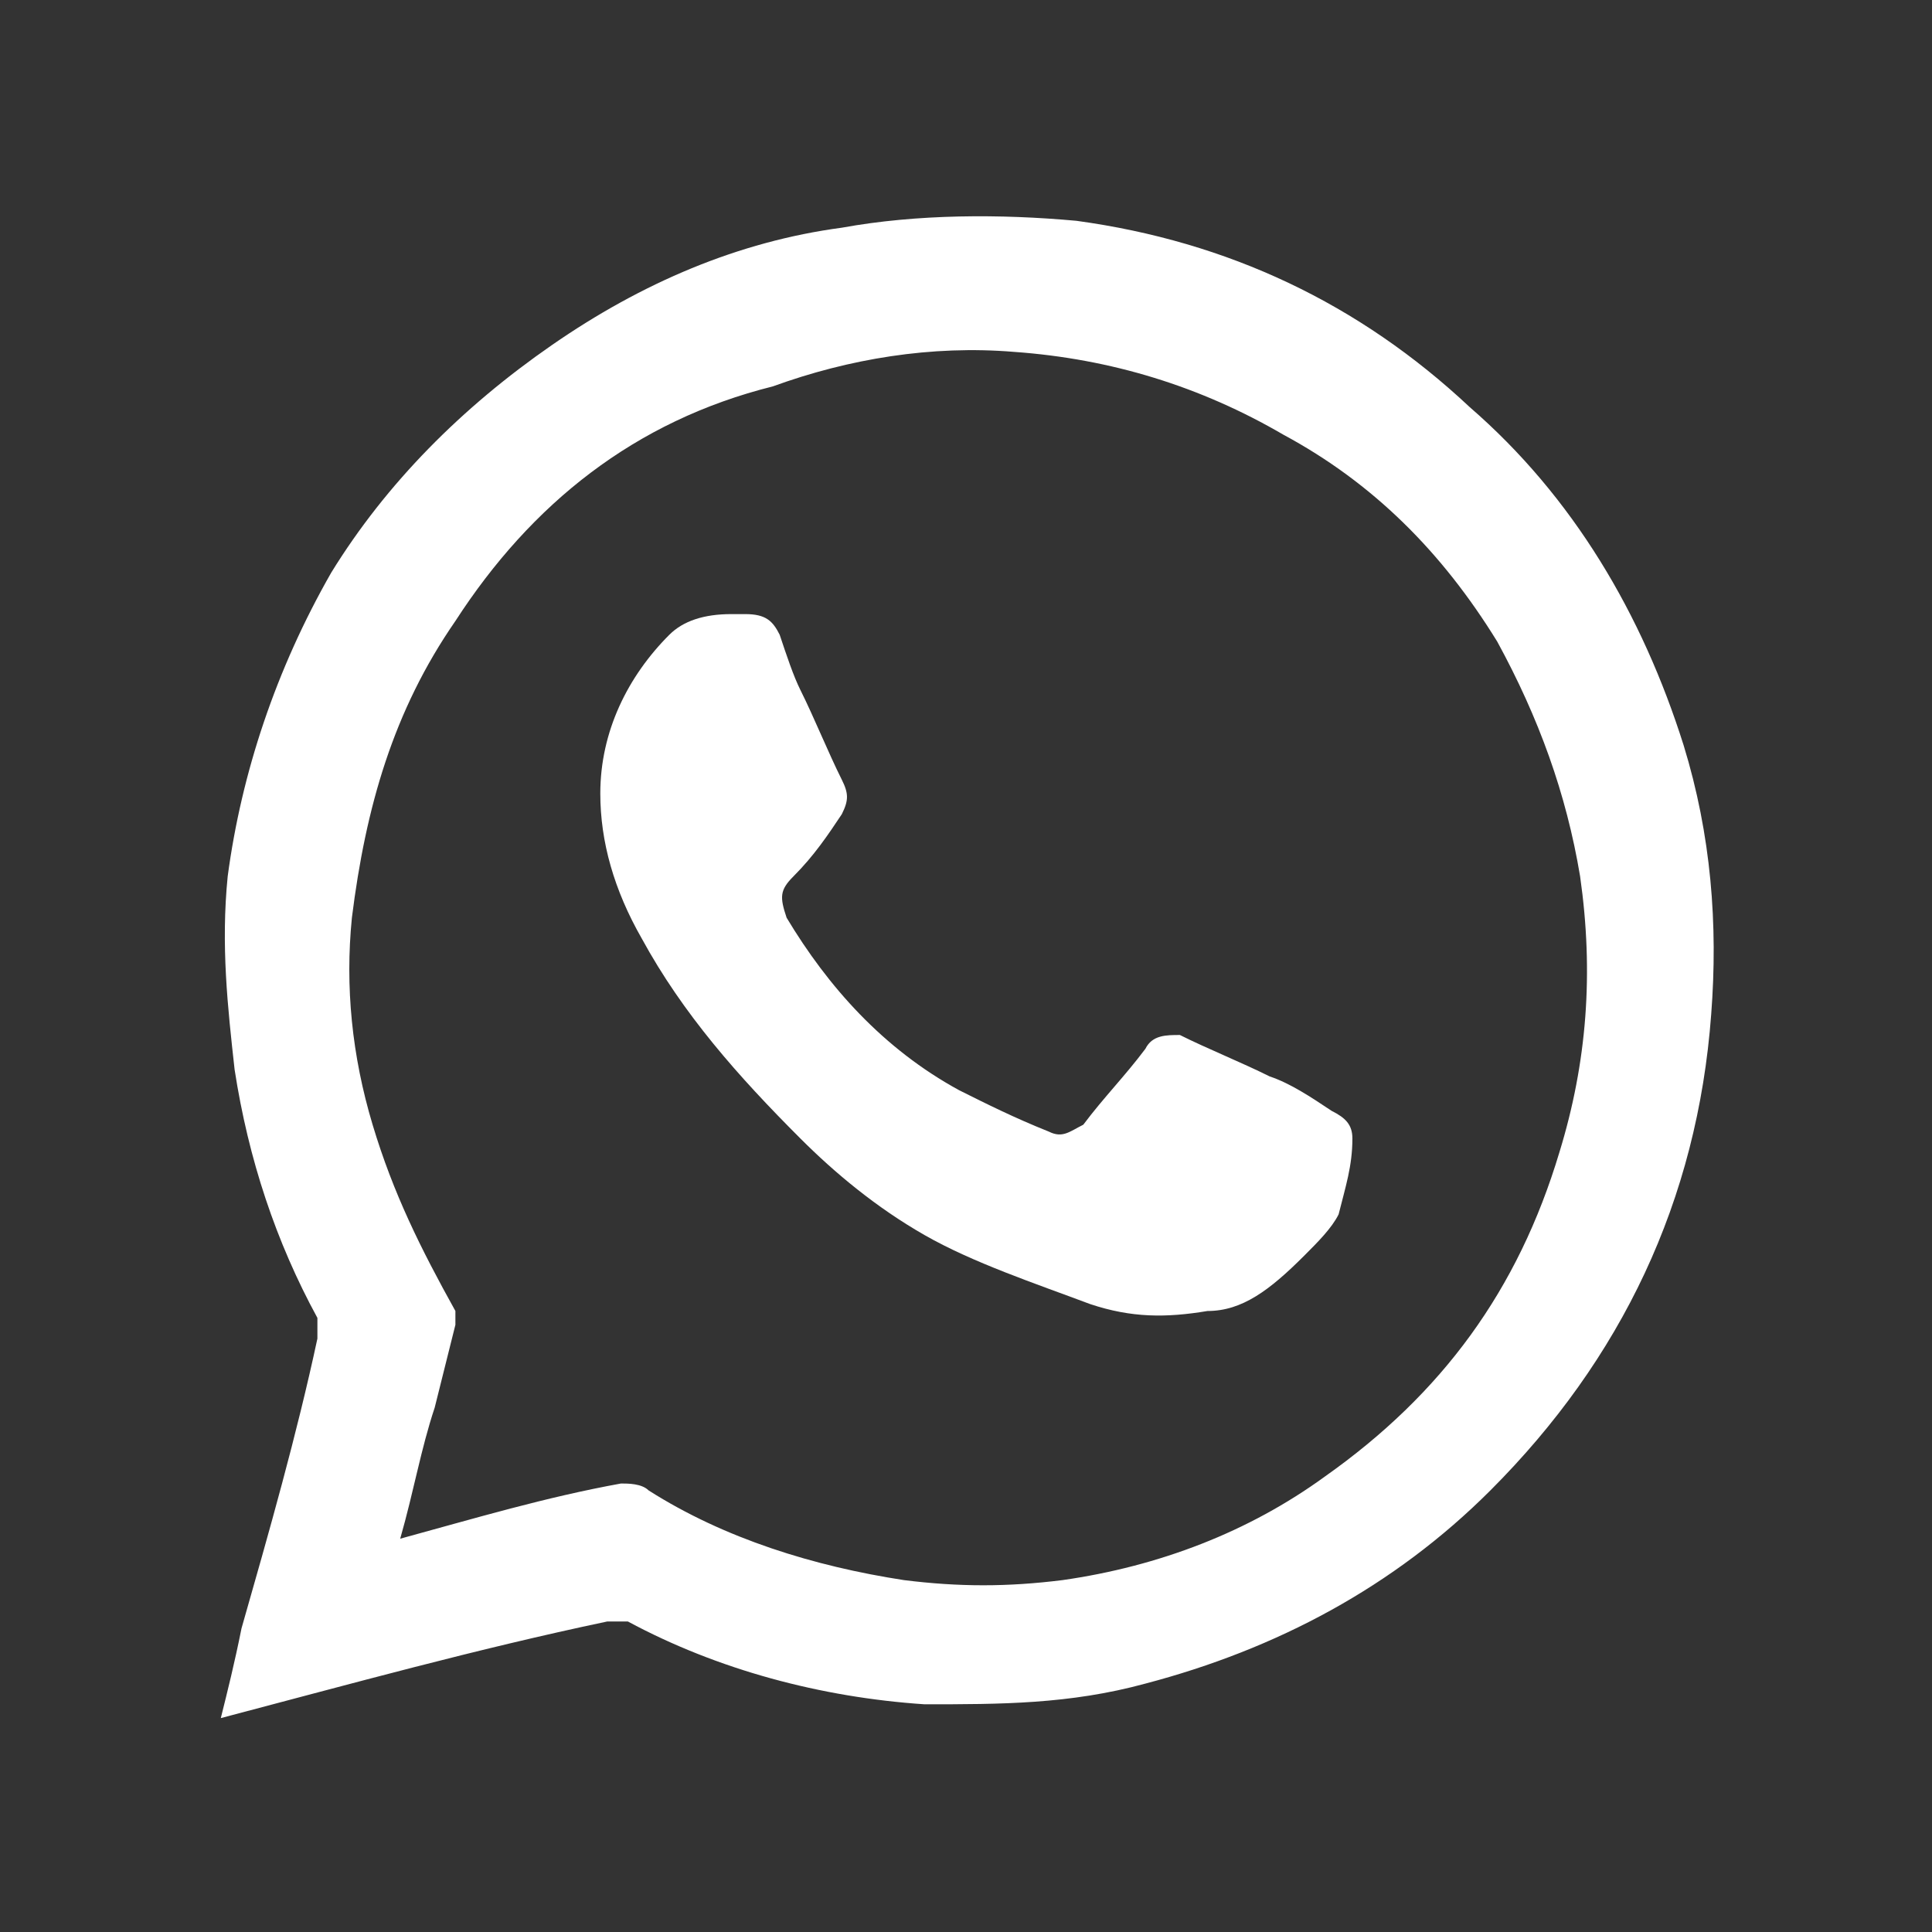 <?xml version="1.0" encoding="utf-8"?>
<!-- Generator: Adobe Illustrator 24.0.0, SVG Export Plug-In . SVG Version: 6.00 Build 0)  -->
<svg version="1.1" id="Layer_1" xmlns="http://www.w3.org/2000/svg" xmlns:xlink="http://www.w3.org/1999/xlink" x="0px" y="0px"
	 viewBox="0 0 28 28" style="enable-background:new 0 0 28 28;" xml:space="preserve">
<rect x="0" y="0" width="28" height="28" fill="#333333" stroke="none"/>
<style type="text/css">
	.st0{fill:#FFFFFF;}
</style>
<g>
	<g>
		<g>
			<path class="st0" d="M3.2,24.9c0.1-0.4,0.2-0.8,0.3-1.3c0.4-1.4,0.8-2.8,1.1-4.2c0-0.1,0-0.2,0-0.3c-0.6-1.1-1-2.3-1.2-3.6
				c-0.1-0.9-0.2-1.8-0.1-2.8C3.5,11.2,4,9.7,4.8,8.3C5.6,7,6.7,5.9,8,5c1.3-0.9,2.7-1.5,4.2-1.7c1.1-0.2,2.3-0.2,3.4-0.1
				c2.2,0.3,4.1,1.2,5.7,2.7c1.5,1.3,2.5,3,3.1,4.9c0.4,1.3,0.5,2.6,0.4,3.9c-0.2,2.7-1.3,5-3.2,6.9c-1.4,1.4-3.1,2.3-5,2.8
				c-1.1,0.3-2.1,0.3-3.2,0.3c-1.5-0.1-3-0.5-4.3-1.2c-0.1,0-0.2,0-0.3,0C6.9,23.9,5.1,24.4,3.2,24.9C3.2,24.8,3.2,24.9,3.2,24.9z
				 M5.8,22.3C5.8,22.3,5.8,22.3,5.8,22.3C6.9,22,7.9,21.7,9,21.5c0.1,0,0.3,0,0.4,0.1c1.1,0.7,2.4,1.1,3.7,1.3
				c0.8,0.1,1.5,0.1,2.3,0c1.4-0.2,2.7-0.7,3.8-1.5c1.7-1.2,2.8-2.7,3.4-4.7c0.4-1.3,0.5-2.6,0.3-4c-0.2-1.2-0.6-2.3-1.2-3.4
				c-0.8-1.3-1.8-2.3-3.1-3c-1.2-0.7-2.5-1.1-3.9-1.2c-1.2-0.1-2.4,0.1-3.5,0.5C9.2,6.1,7.7,7.3,6.6,9c-0.9,1.3-1.3,2.7-1.5,4.3
				c-0.1,1,0,2,0.3,3c0.3,1,0.7,1.8,1.2,2.7c0,0.1,0,0.1,0,0.2c-0.1,0.4-0.2,0.8-0.3,1.2C6.1,21,6,21.6,5.8,22.3z"/>
		</g>
		<g>
			<path class="st0" d="M10.6,8.9c0.1,0,0.1,0,0.2,0c0.3,0,0.4,0.1,0.5,0.3c0.1,0.3,0.2,0.6,0.3,0.8c0.2,0.4,0.4,0.9,0.6,1.3
				c0.1,0.2,0.1,0.3,0,0.5c-0.2,0.3-0.4,0.6-0.7,0.9c-0.2,0.2-0.2,0.3-0.1,0.6c0.6,1,1.4,1.9,2.5,2.5c0.4,0.2,0.8,0.4,1.3,0.6
				c0.2,0.1,0.3,0,0.5-0.1c0.3-0.4,0.6-0.7,0.9-1.1c0.1-0.2,0.3-0.2,0.5-0.2c0.4,0.2,0.9,0.4,1.3,0.6c0.3,0.1,0.6,0.3,0.9,0.5
				c0.2,0.1,0.3,0.2,0.3,0.4c0,0.4-0.1,0.7-0.2,1.1c-0.1,0.2-0.3,0.4-0.5,0.6C18.4,18.7,18,19,17.5,19c-0.6,0.1-1.1,0.1-1.7-0.1
				c-0.8-0.3-1.7-0.6-2.4-1c-0.7-0.4-1.3-0.9-1.8-1.4c-0.9-0.9-1.7-1.8-2.3-2.9c-0.4-0.7-0.6-1.4-0.6-2.1c0-0.9,0.4-1.7,1-2.3
				c0.2-0.2,0.5-0.3,0.9-0.3C10.5,8.9,10.5,8.9,10.6,8.9C10.6,8.9,10.6,8.9,10.6,8.9z"/>
		</g>
	</g>
</g>
</svg>

